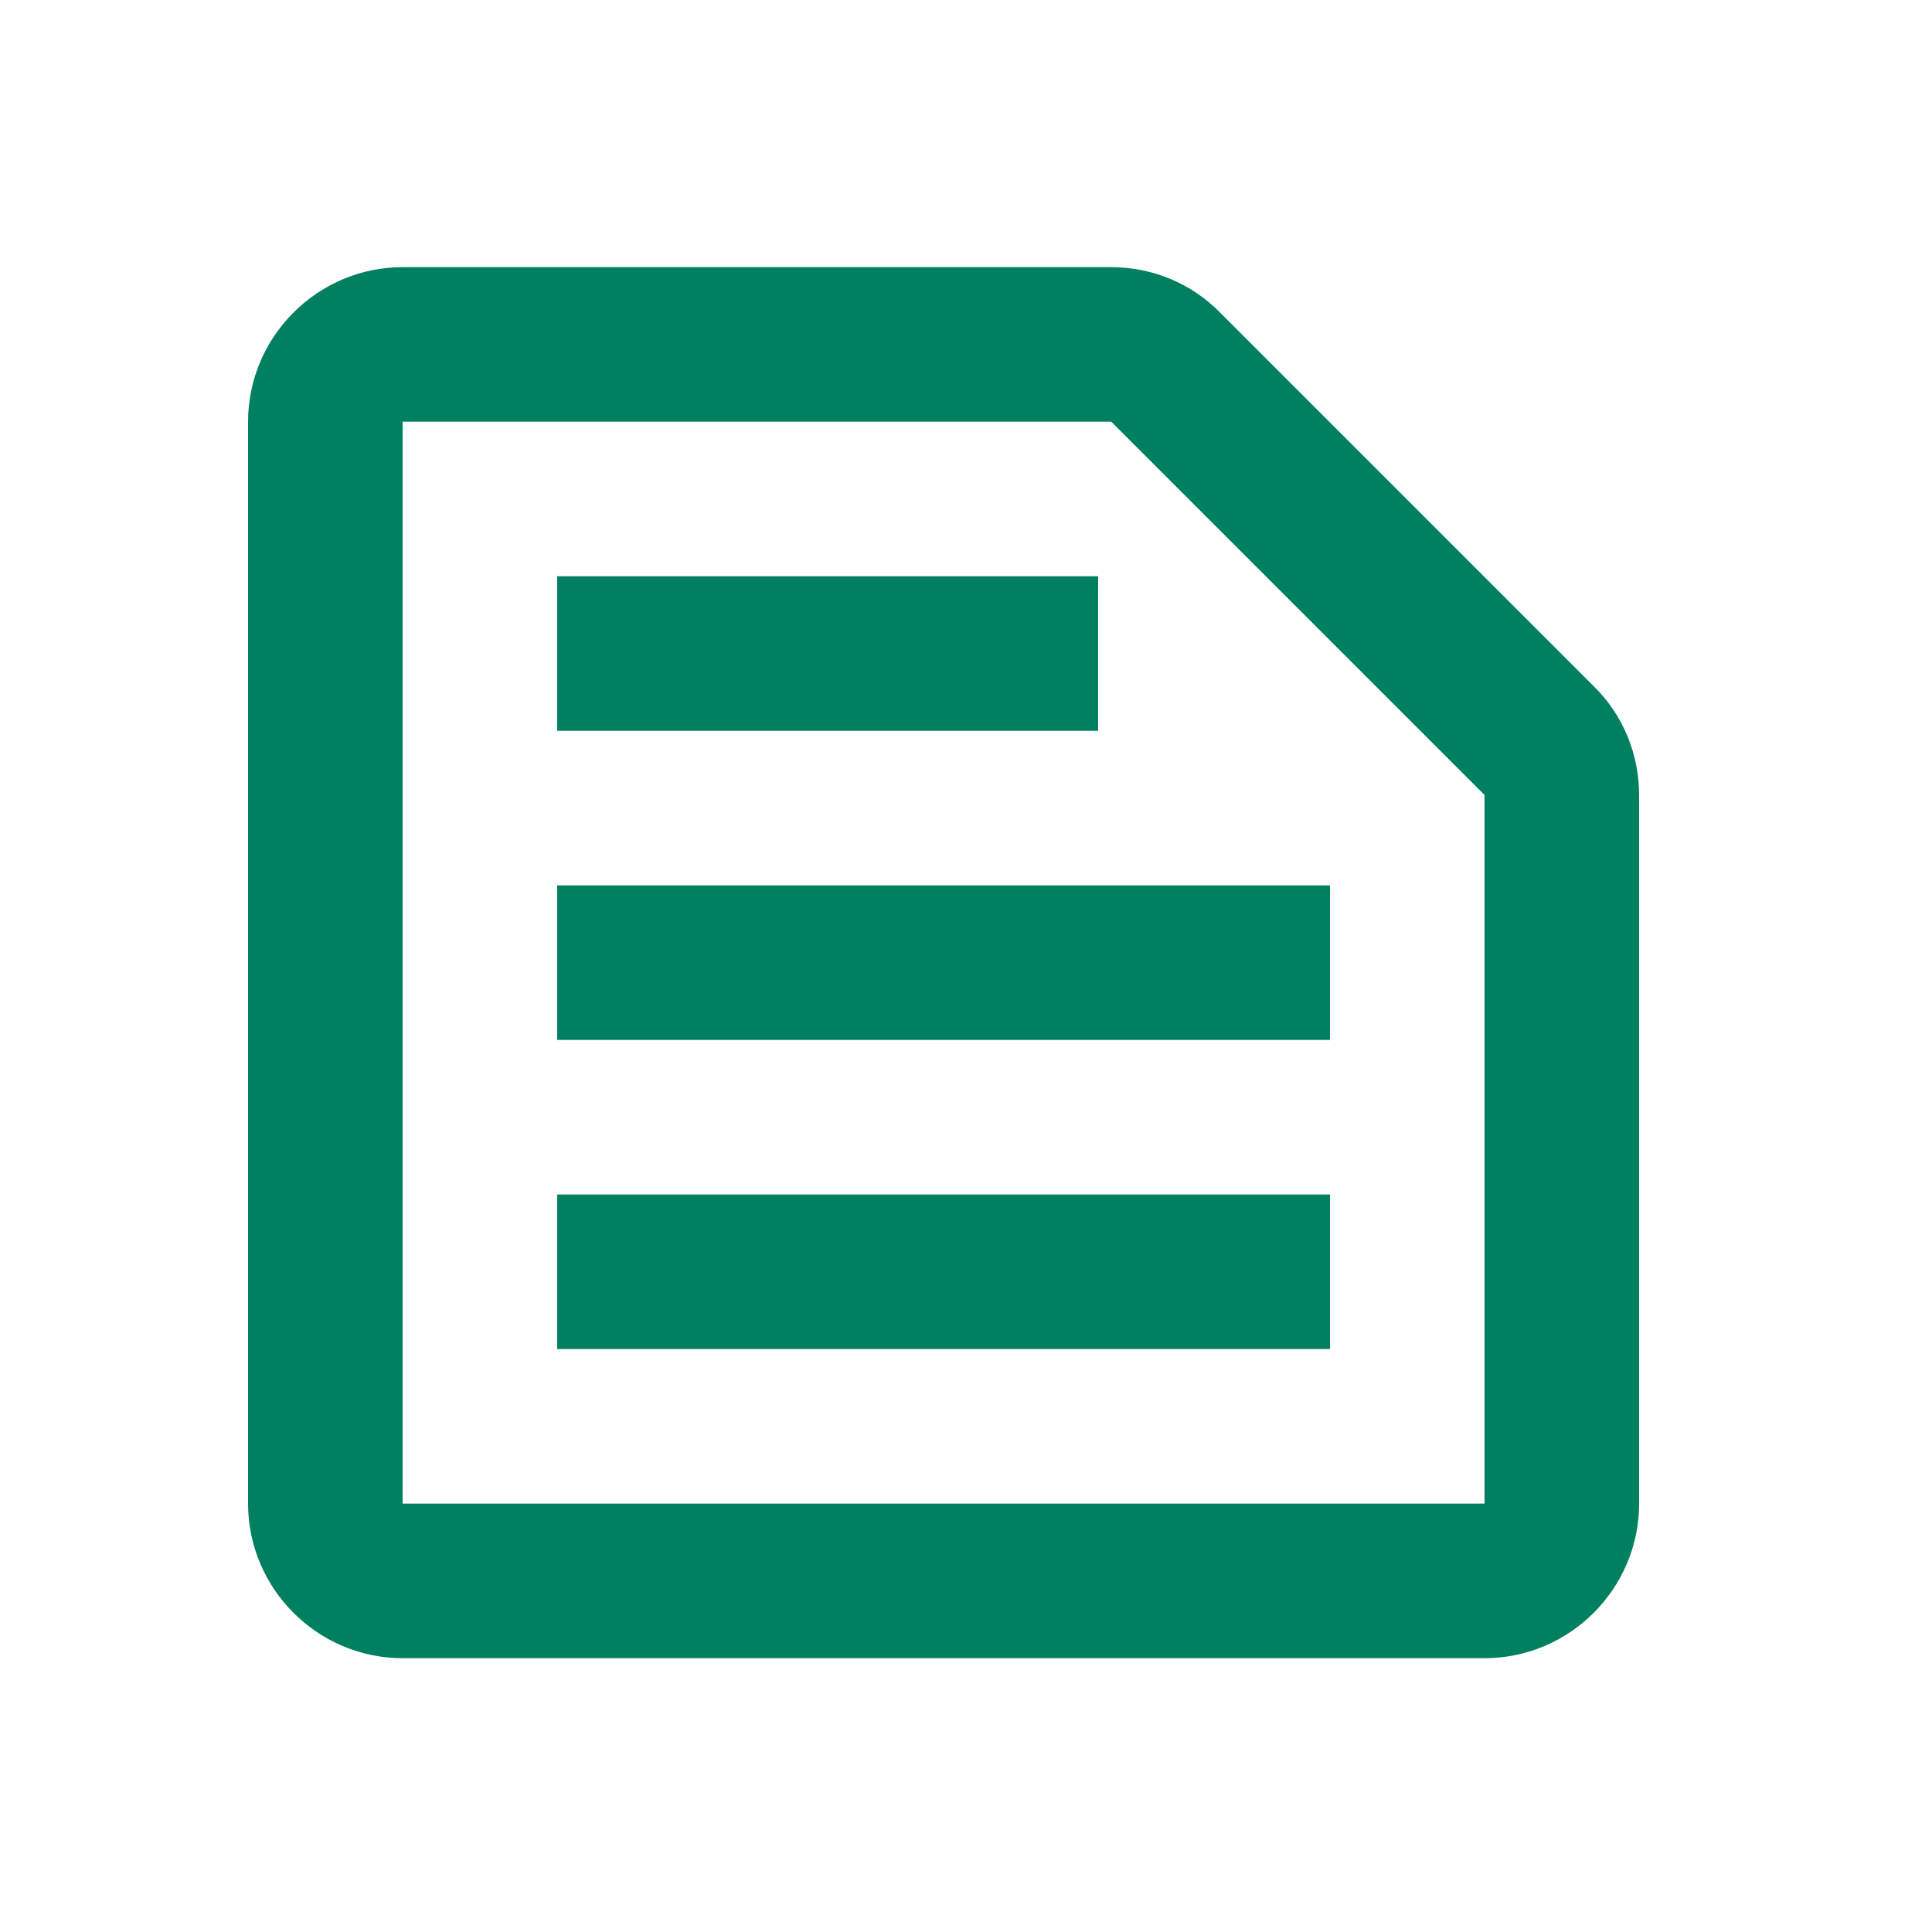 <svg width="25" height="25" viewBox="0 0 25 25" fill="none" xmlns="http://www.w3.org/2000/svg">
<path d="M14.38 5.457L19.21 10.287V19.457H5.21V5.457H14.38ZM14.38 3.457H5.21C4.11 3.457 3.21 4.357 3.21 5.457V19.457C3.21 20.557 4.11 21.457 5.21 21.457H19.21C20.31 21.457 21.21 20.557 21.21 19.457V10.287C21.21 9.757 21 9.247 20.62 8.877L15.79 4.047C15.42 3.667 14.91 3.457 14.38 3.457ZM7.21 15.457H17.21V17.457H7.21V15.457ZM7.21 11.457H17.21V13.457H7.21V11.457ZM7.21 7.457H14.21V9.457H7.21V7.457Z" fill="#007F61"/>
</svg>
